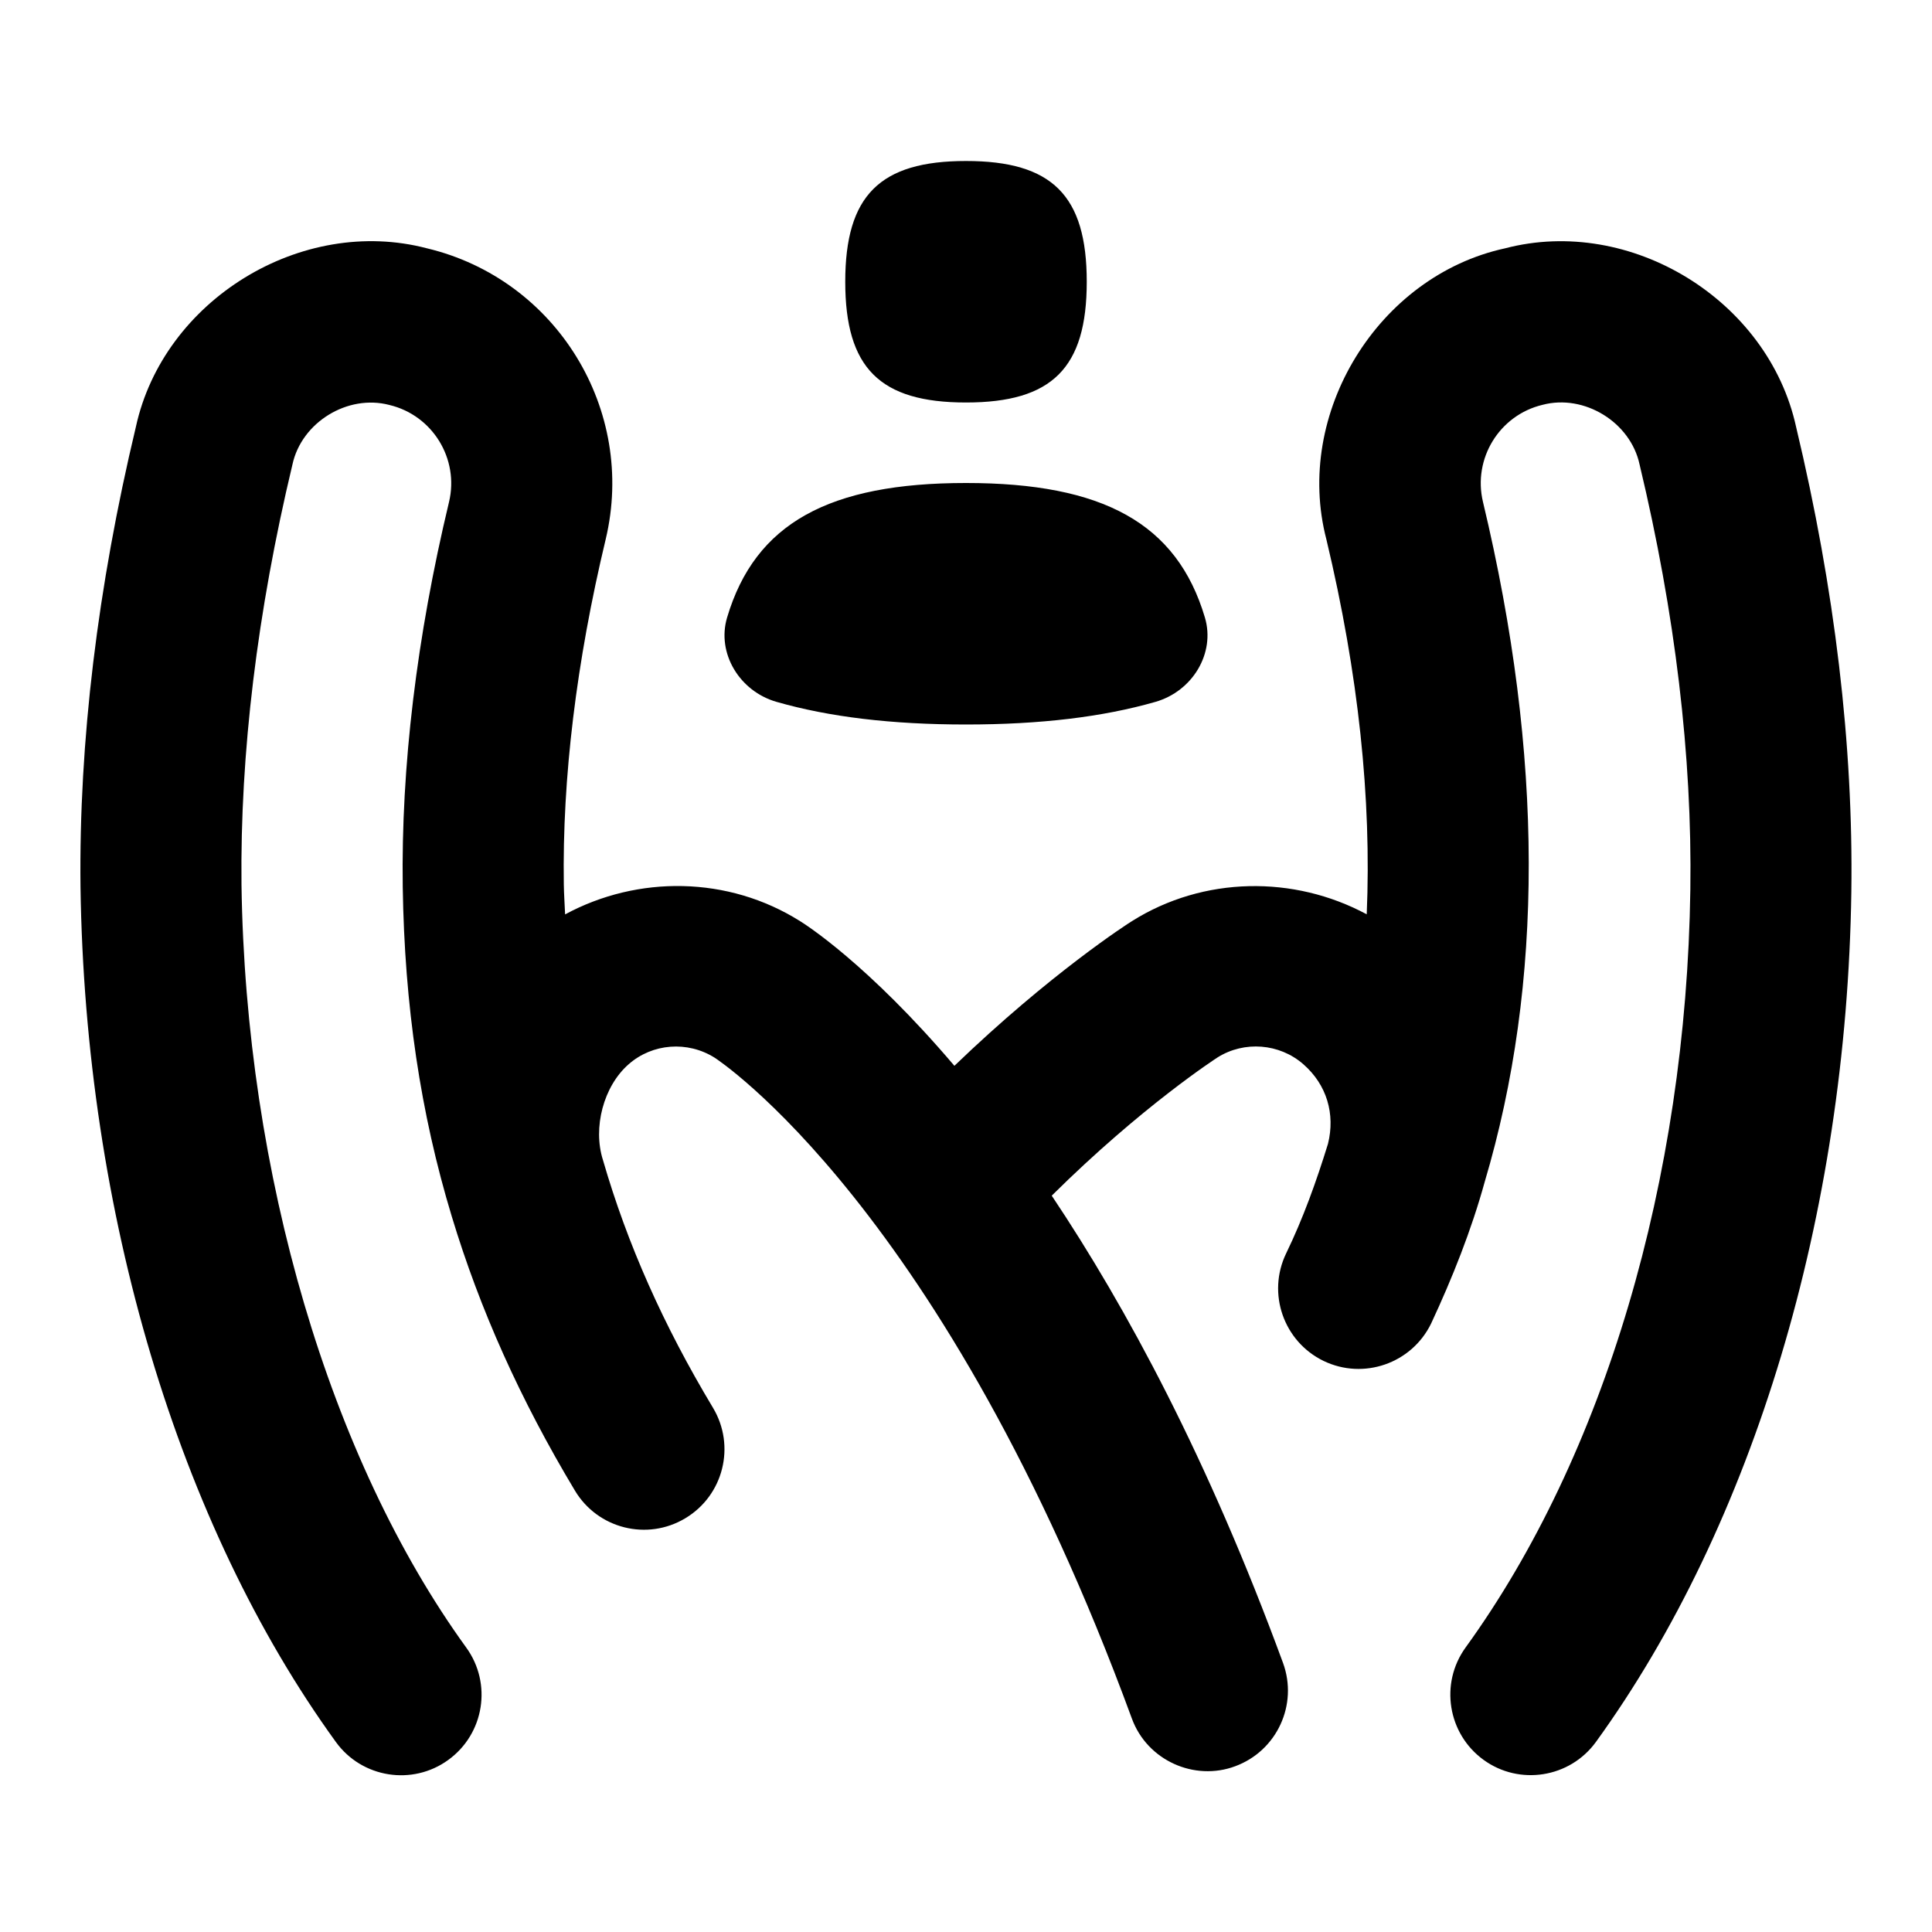 <svg id="Layer_1" viewBox="0 0 24 24" xmlns="http://www.w3.org/2000/svg" data-name="Layer 1"><path d="m22.998 11.078c-.058 4.007-1.214 7.855-3.172 10.56-.326.45-.954.545-1.396.224-.447-.324-.547-.949-.224-1.396 1.723-2.379 2.741-5.811 2.792-9.415.024-1.655-.188-3.432-.631-5.283-.113-.524-.687-.876-1.205-.739-.537.128-.868.669-.74 1.206.756 3.159.753 5.987.022 8.445-.166.603-.403 1.197-.666 1.761-.242.498-.841.704-1.336.465-.497-.241-.705-.839-.465-1.336.21-.433.375-.892.52-1.362.091-.369-.014-.733-.308-.989-.295-.257-.731-.292-1.063-.084-.009.006-.936.603-2.061 1.718.927 1.386 1.942 3.268 2.873 5.804.19.519-.076 1.093-.594 1.284-.505.189-1.093-.07-1.284-.594-2.33-6.349-5.153-8.189-5.181-8.207-.338-.213-.774-.179-1.069.08-.313.273-.448.788-.32 1.19.303 1.047.752 2.054 1.367 3.078.284.474.131 1.088-.343 1.372-.474.285-1.088.131-1.372-.343-.68-1.133-1.18-2.249-1.529-3.403-.391-1.289-.588-2.626-.61-4.097-.021-1.491.172-3.099.575-4.781.128-.536-.204-1.077-.74-1.205-.519-.137-1.092.215-1.205.739-.438 1.832-.651 3.588-.633 5.221.051 3.589 1.095 7.133 2.792 9.476.324.447.224 1.072-.224 1.396-.443.322-1.071.226-1.396-.224-1.958-2.703-3.114-6.576-3.172-10.624-.02-1.8.212-3.721.688-5.712.343-1.576 2.057-2.628 3.617-2.218 1.607.384 2.603 2.006 2.219 3.615-.364 1.521-.54 2.963-.52 4.287.002.126.011.247.016.372.903-.488 2.027-.478 2.919.084.059.036.839.529 1.917 1.797 1.198-1.153 2.158-1.768 2.205-1.797.89-.56 2.014-.571 2.917-.085.061-1.433-.102-2.986-.501-4.657-.408-1.562.641-3.273 2.219-3.616 1.561-.409 3.272.644 3.616 2.219.481 2.012.712 3.956.686 5.776zm-10.998-6.078c1.071 0 1.5-.429 1.5-1.5s-.429-1.5-1.5-1.5-1.5.429-1.5 1.5.429 1.5 1.5 1.5zm-2.353 3.719c.655.188 1.432.281 2.353.281s1.698-.093 2.353-.281c.461-.132.746-.604.615-1.047-.348-1.173-1.269-1.672-2.968-1.672s-2.62.499-2.968 1.672c-.131.442.154.915.615 1.047z"/></svg>